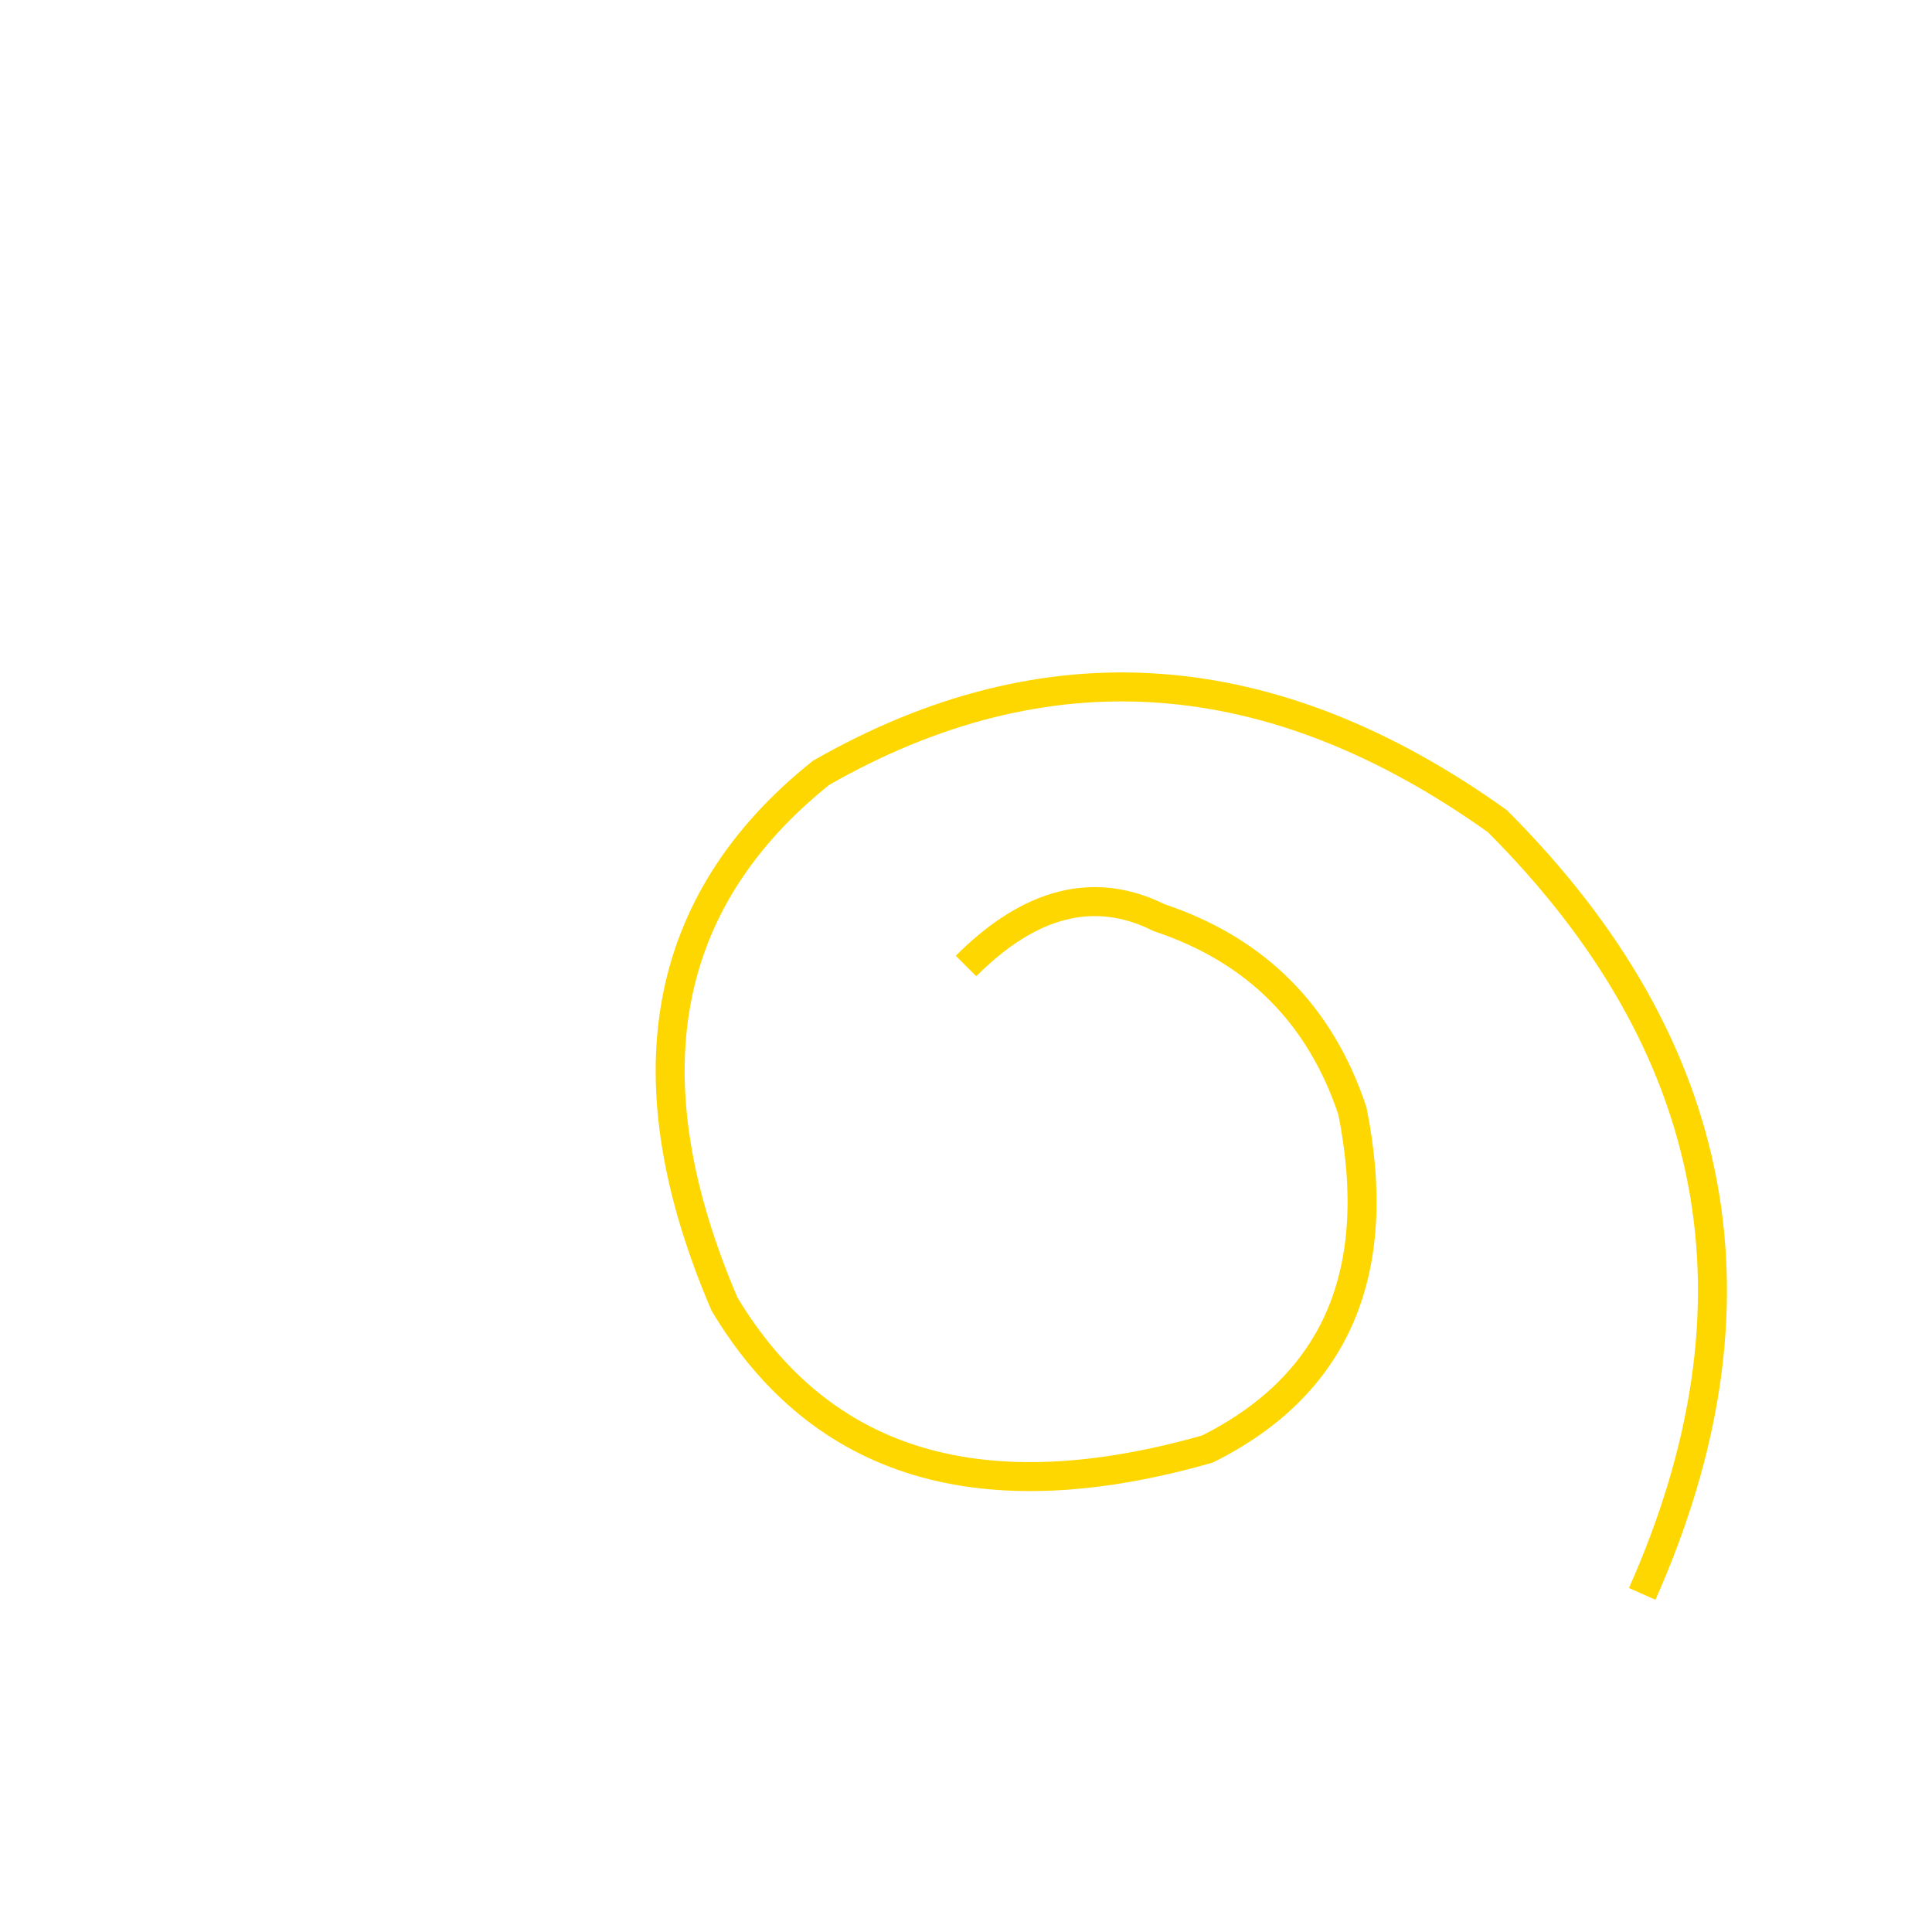 <svg width="200" height="200" xmlns="http://www.w3.org/2000/svg">
  <path d="M100,100 Q110,90 120,95 Q135,100 140,115 Q145,140 125,150 Q90,160 75,135 Q60,100 85,80 Q120,60 155,85 Q190,120 170,165" fill="none" stroke="#FFD700" stroke-width="3"/>
</svg>
